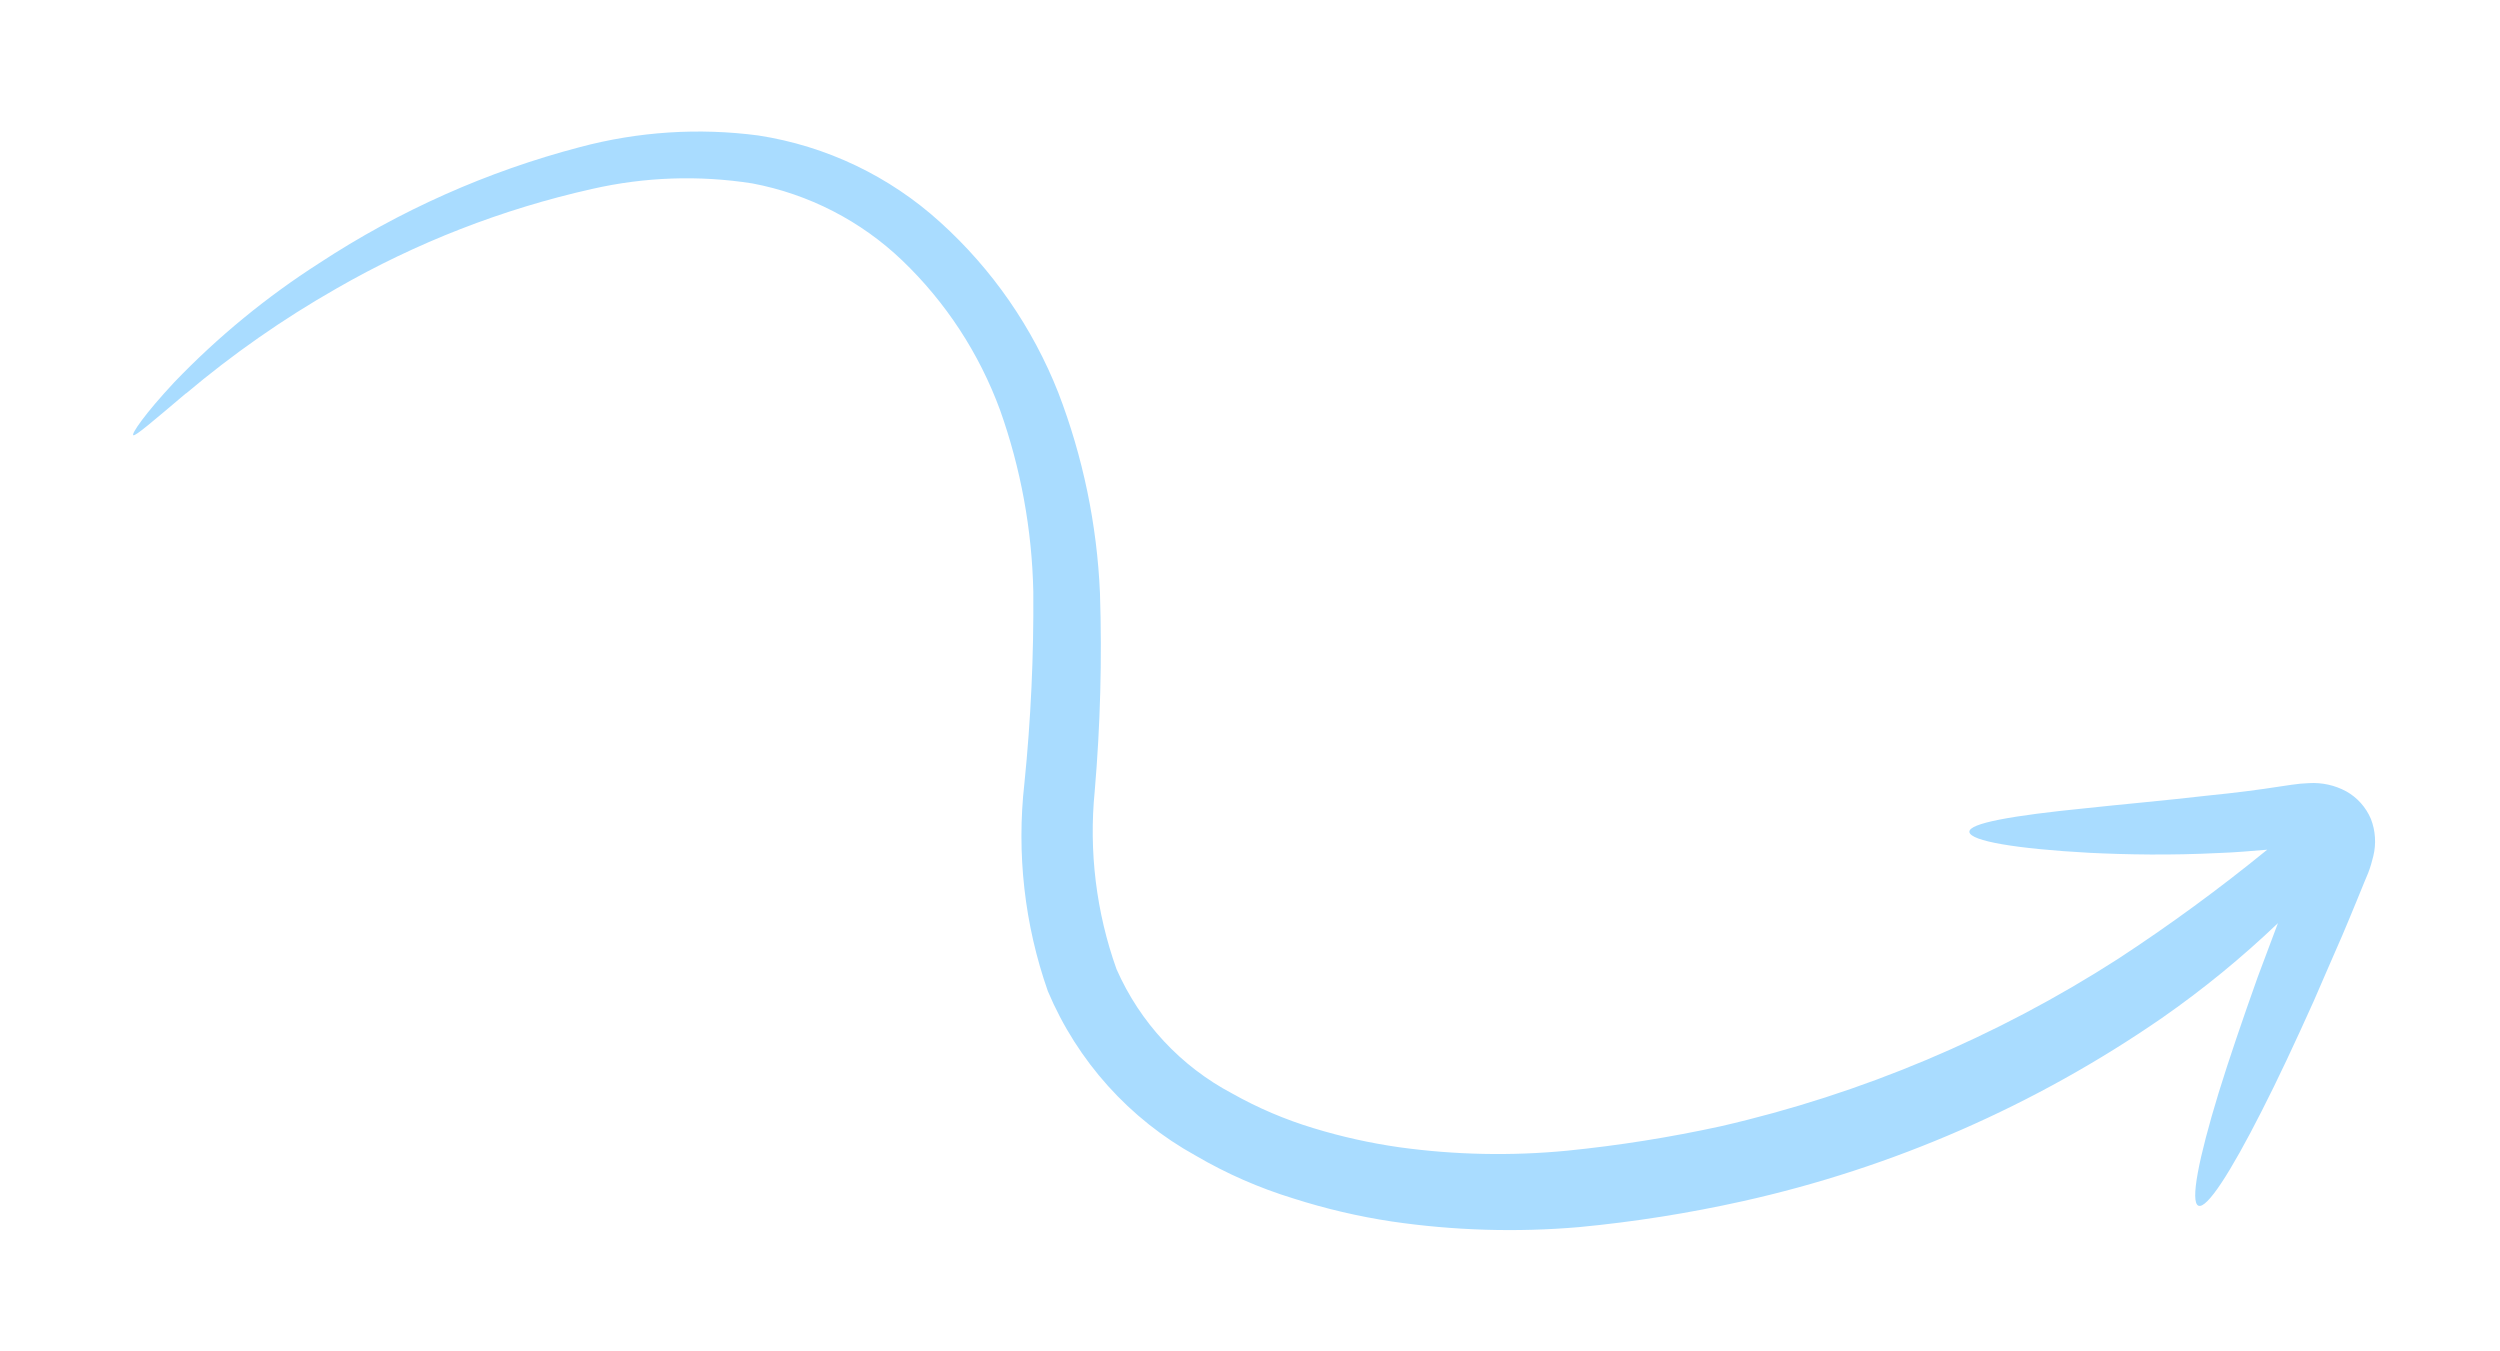 <svg width="87" height="47" viewBox="0 0 87 47" fill="none" xmlns="http://www.w3.org/2000/svg">
<g filter="url(#filter0_d_661_3168)">
<path d="M6.461 9.704C8.095 8.325 9.85 7.099 11.706 6.042C14.484 4.443 17.485 3.274 20.606 2.575C22.438 2.157 24.33 2.092 26.182 2.383C28.145 2.754 29.956 3.685 31.399 5.065C32.914 6.517 34.078 8.298 34.803 10.273C35.524 12.3 35.914 14.433 35.959 16.588C35.977 18.813 35.874 21.037 35.65 23.251C35.373 25.699 35.652 28.175 36.465 30.492C37.492 32.929 39.305 34.945 41.614 36.218C42.684 36.844 43.823 37.343 45.009 37.706C46.128 38.064 47.274 38.333 48.436 38.508C50.59 38.824 52.775 38.89 54.947 38.704C56.864 38.522 58.769 38.22 60.651 37.801C65.871 36.638 70.823 34.473 75.236 31.426C76.663 30.432 78.013 29.328 79.272 28.126C79.028 28.778 78.789 29.406 78.566 30.008C78.04 31.486 77.567 32.87 77.21 34.026C76.504 36.336 76.214 37.834 76.505 37.958C76.796 38.081 77.615 36.817 78.709 34.66C79.258 33.588 79.865 32.29 80.517 30.84C80.823 30.126 81.168 29.345 81.514 28.547C81.679 28.153 81.853 27.745 82.019 27.334L82.275 26.707L82.413 26.377C82.486 26.186 82.545 25.991 82.591 25.793C82.696 25.362 82.667 24.91 82.507 24.498C82.334 24.091 82.032 23.753 81.647 23.538C81.25 23.324 80.802 23.226 80.352 23.253C80.152 23.26 79.952 23.279 79.754 23.309L79.435 23.356C78.56 23.493 77.711 23.599 76.906 23.678C75.285 23.865 73.796 23.994 72.55 24.13C70.053 24.38 68.493 24.647 68.535 24.956C68.578 25.266 70.145 25.538 72.717 25.678C73.999 25.741 75.53 25.77 77.233 25.684C77.773 25.666 78.334 25.616 78.9 25.569C77.237 26.925 75.504 28.194 73.709 29.368C69.466 32.097 64.788 34.068 59.883 35.194C58.118 35.58 56.333 35.864 54.537 36.044C52.592 36.232 50.632 36.192 48.699 35.925C47.687 35.781 46.689 35.559 45.713 35.261C44.725 34.963 43.773 34.557 42.874 34.05C41.086 33.105 39.67 31.581 38.854 29.725C38.148 27.745 37.889 25.63 38.096 23.532C38.292 21.241 38.353 18.942 38.279 16.645C38.176 14.255 37.687 11.899 36.831 9.671C35.936 7.4 34.53 5.369 32.723 3.736C30.955 2.13 28.756 1.08 26.393 0.715C24.319 0.441 22.209 0.578 20.182 1.119C16.963 1.962 13.9 3.326 11.112 5.156C9.274 6.332 7.581 7.723 6.068 9.299C5.025 10.416 4.566 11.104 4.638 11.146C4.711 11.188 5.329 10.654 6.487 9.675" fill="#A9DCFF"/>
</g>
<defs>
<filter id="filter0_d_661_3168" x="0.633" y="0.578" width="86.023" height="46.23" filterUnits="userSpaceOnUse" color-interpolation-filters="sRGB">
<feFlood flood-opacity="0" result="BackgroundImageFix"/>
<feColorMatrix in="SourceAlpha" type="matrix" values="0 0 0 0 0 0 0 0 0 0 0 0 0 0 0 0 0 0 127 0" result="hardAlpha"/>
<feOffset dy="4"/>
<feGaussianBlur stdDeviation="2"/>
<feComposite in2="hardAlpha" operator="out"/>
<feColorMatrix type="matrix" values="0 0 0 0 0 0 0 0 0 0.537 0 0 0 0 0.908 0 0 0 0.2 0"/>
<feBlend mode="normal" in2="BackgroundImageFix" result="effect1_dropShadow_661_3168"/>
<feBlend mode="normal" in="SourceGraphic" in2="effect1_dropShadow_661_3168" result="shape"/>
</filter>
</defs>
</svg>
